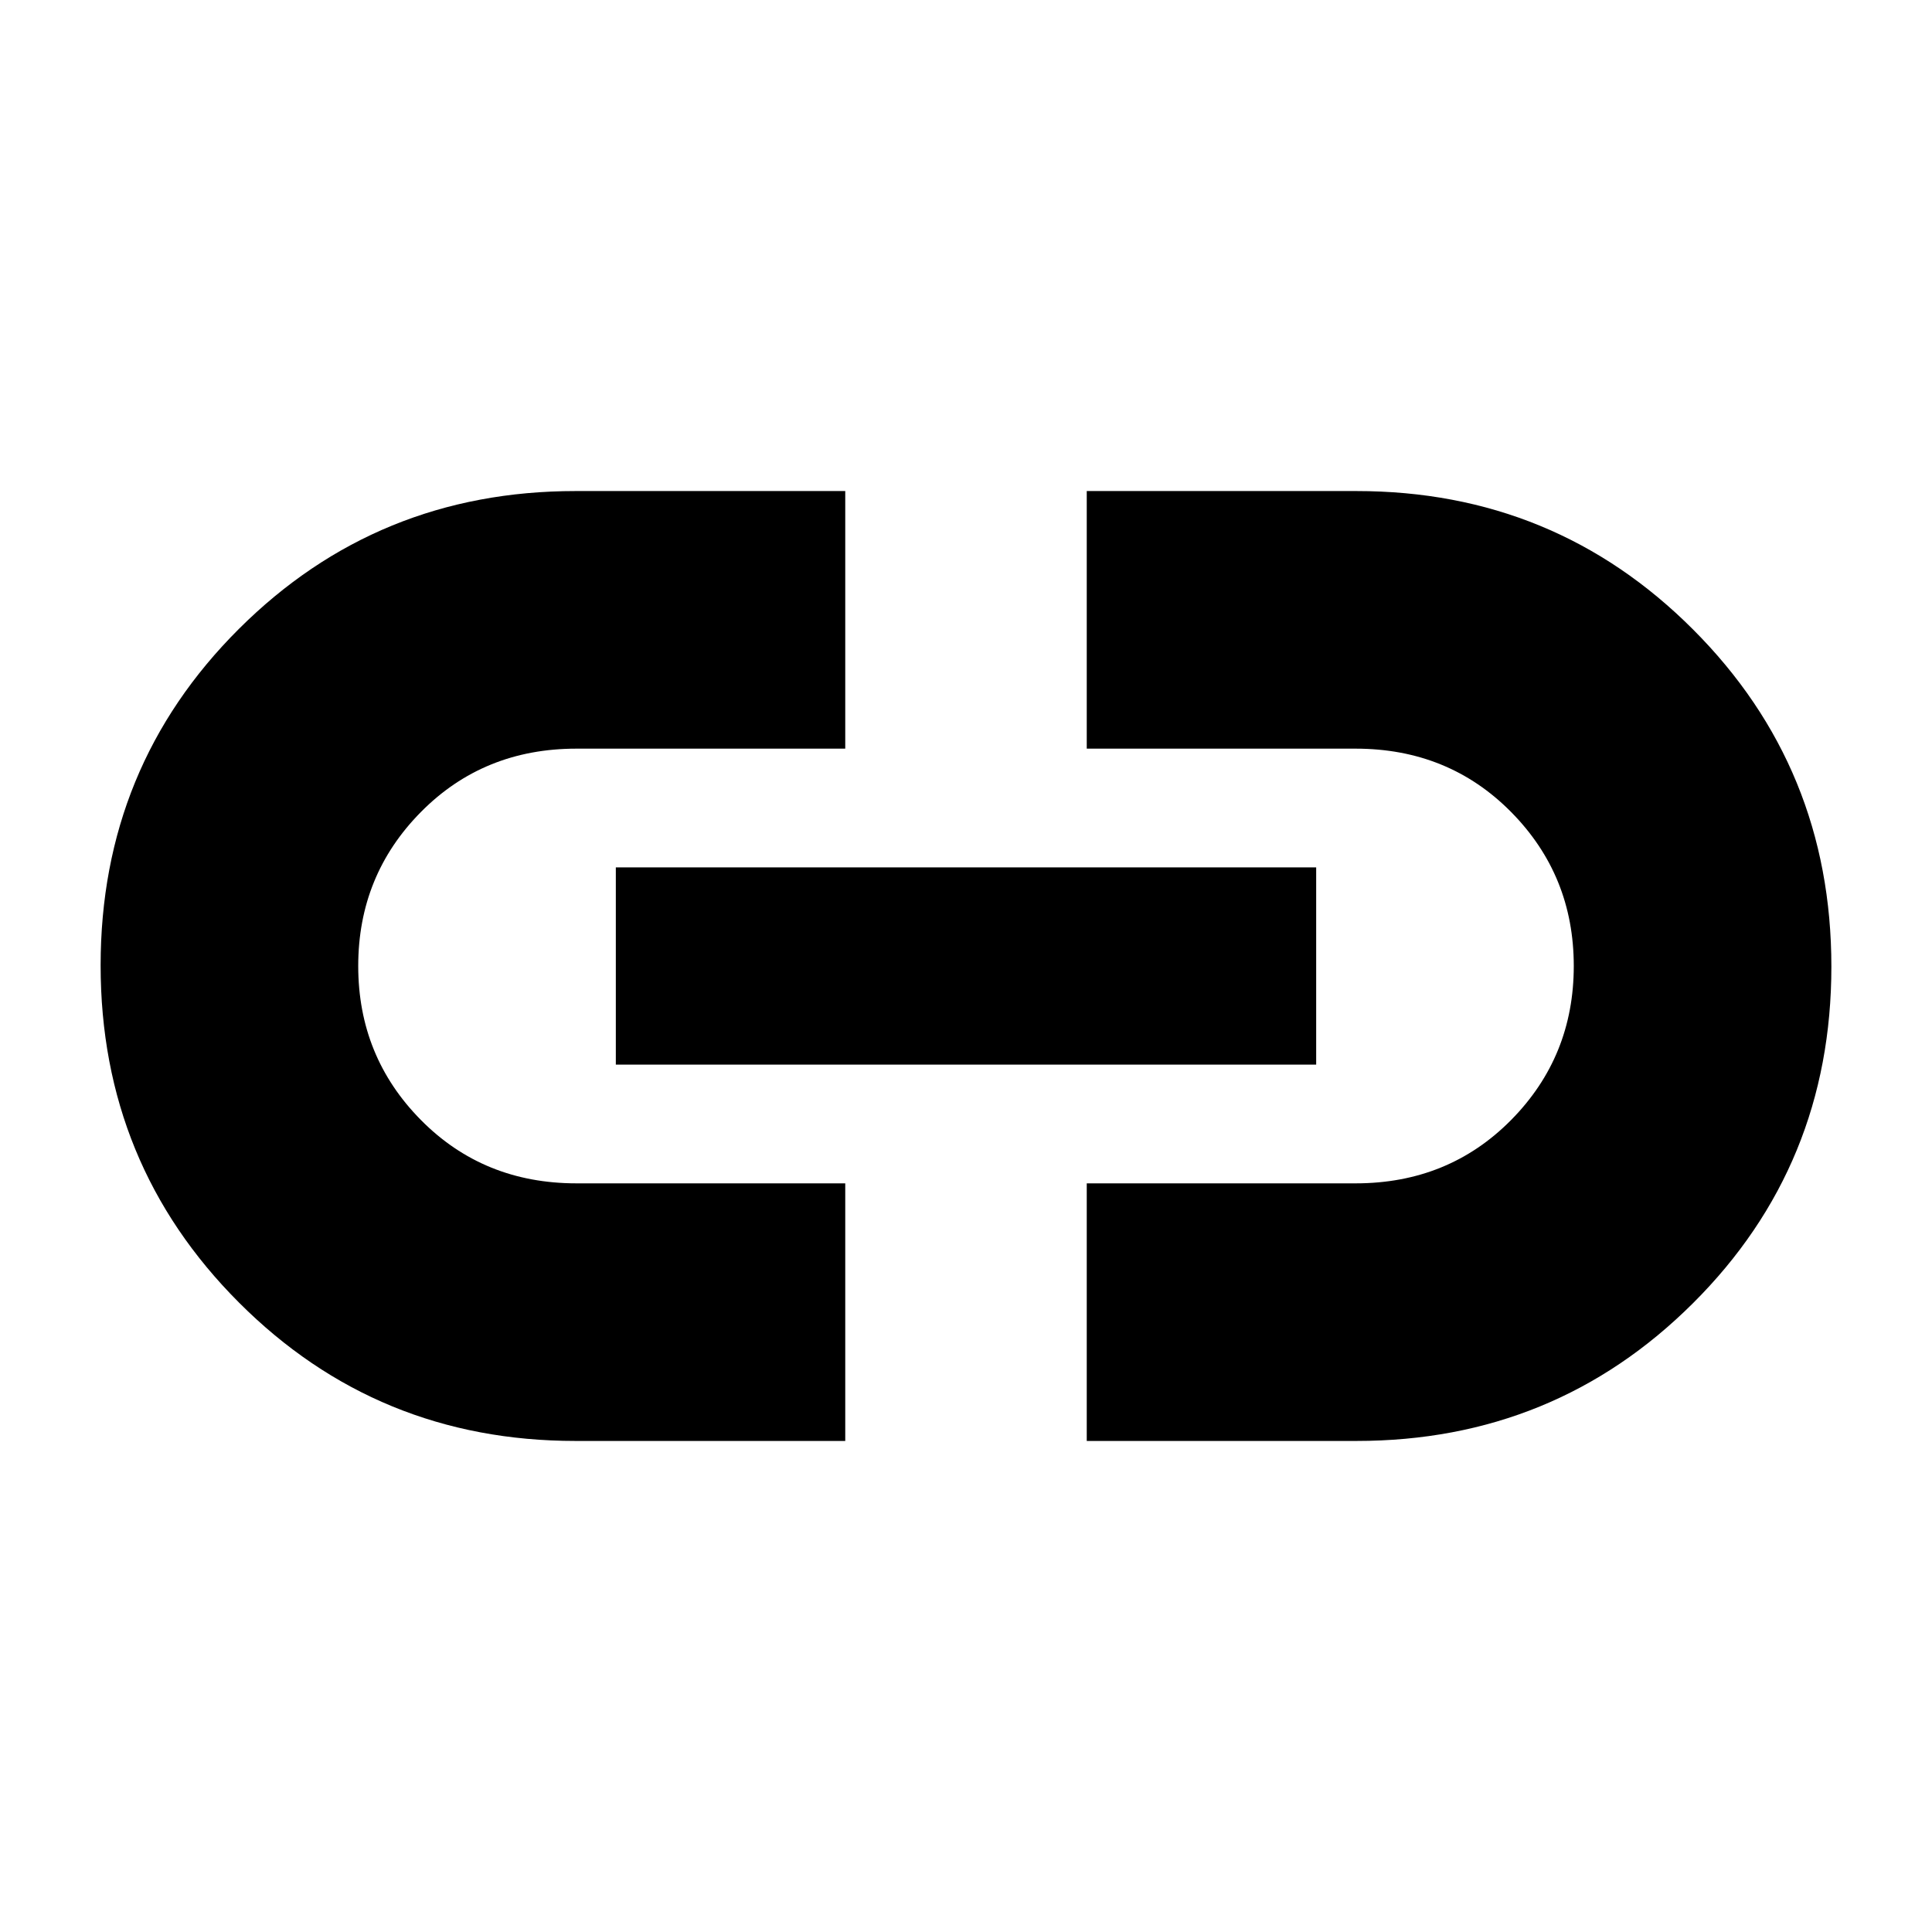 <svg xmlns="http://www.w3.org/2000/svg" height="20" viewBox="0 -960 960 960" width="20"><path d="M420-244H286q-98.58 0-167.29-68.8Q50-381.59 50-480.3q0-98.7 68.71-167.2Q187.42-716 286-716h134v128H286.43q-46.18 0-77.3 31.5Q178-525 178-480t31.13 76.5q31.12 31.5 77.3 31.5H420v128ZM306-431v-98h348v98H306Zm234 187v-128h133.57q46.18 0 77.31-31.5Q782-435 782-480t-31.12-76.5Q719.75-588 673.57-588H540v-128h134q98.58 0 167.29 68.8Q910-578.41 910-479.7q0 98.7-68.71 167.2Q772.58-244 674-244H540Z"/></svg>